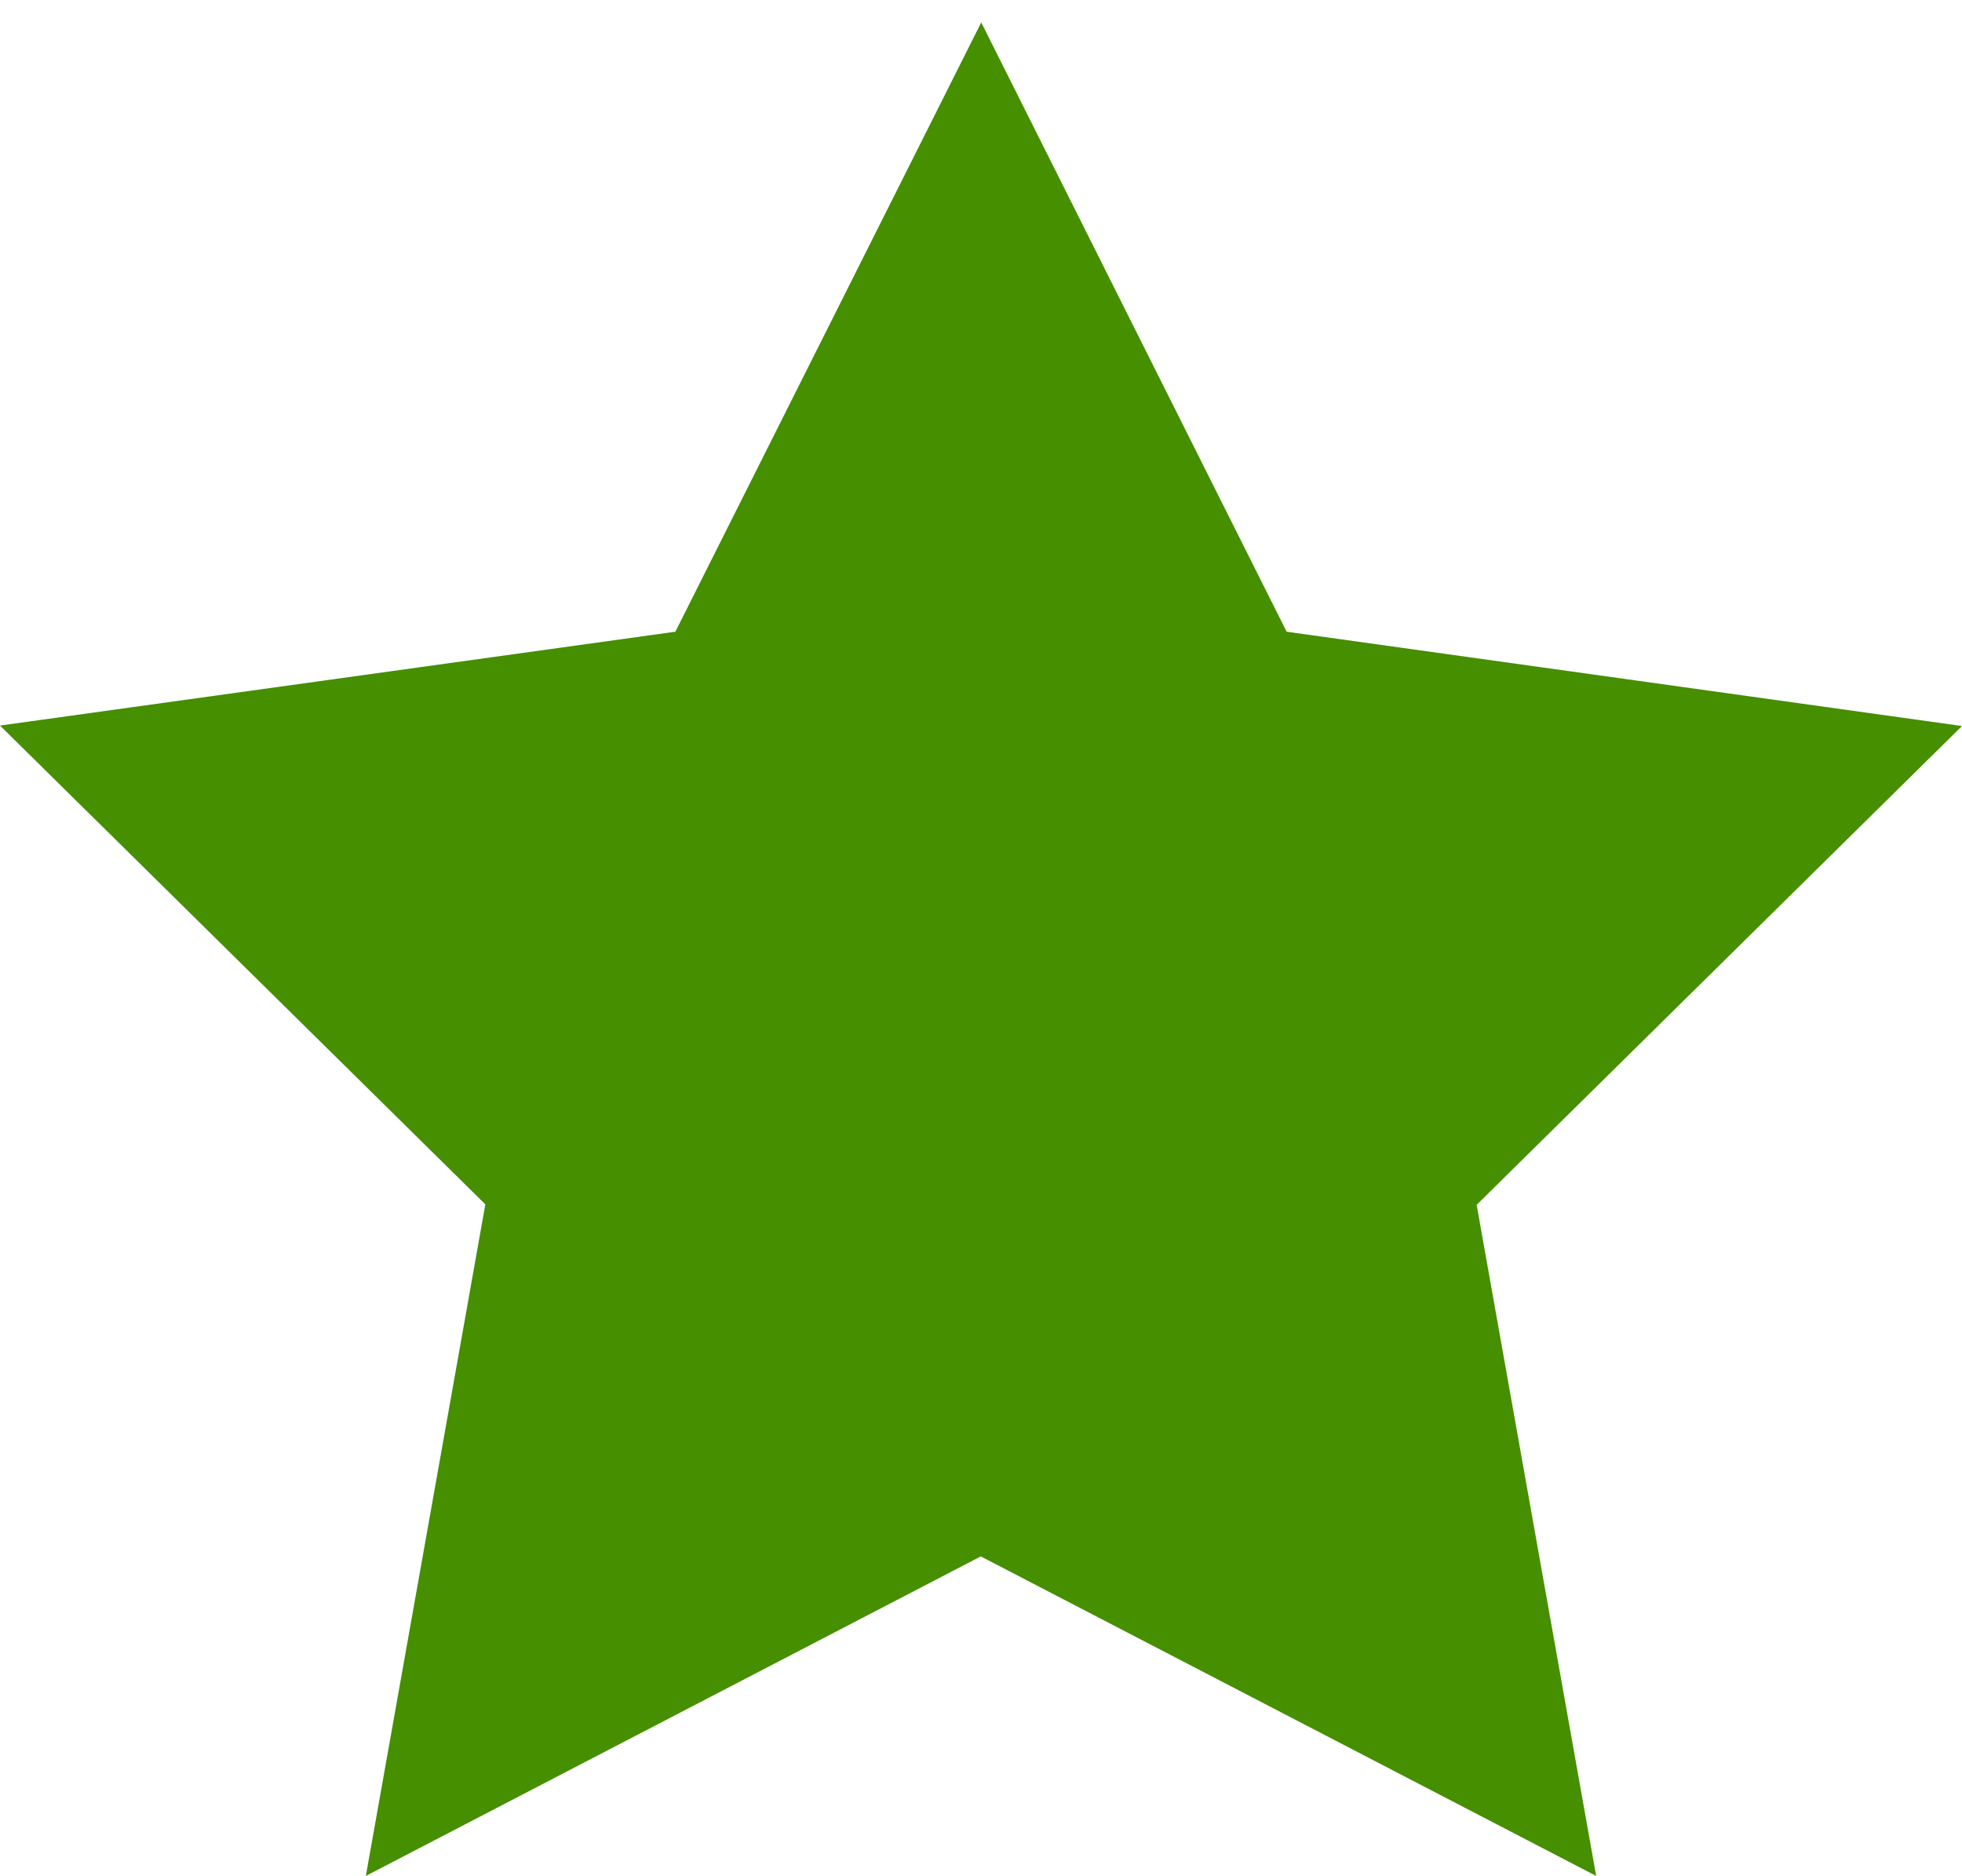 <svg xmlns="http://www.w3.org/2000/svg" viewBox="0 0 428.5 409.8">
    <path fill="#458f00"
          d="M428.5 158.6L281 138 214.3 4.9 147.5 138 0 158.5l106 104.6-26.1 146.7L214.2 340l134.4 69.8-26.1-146.6z"/>
</svg>
